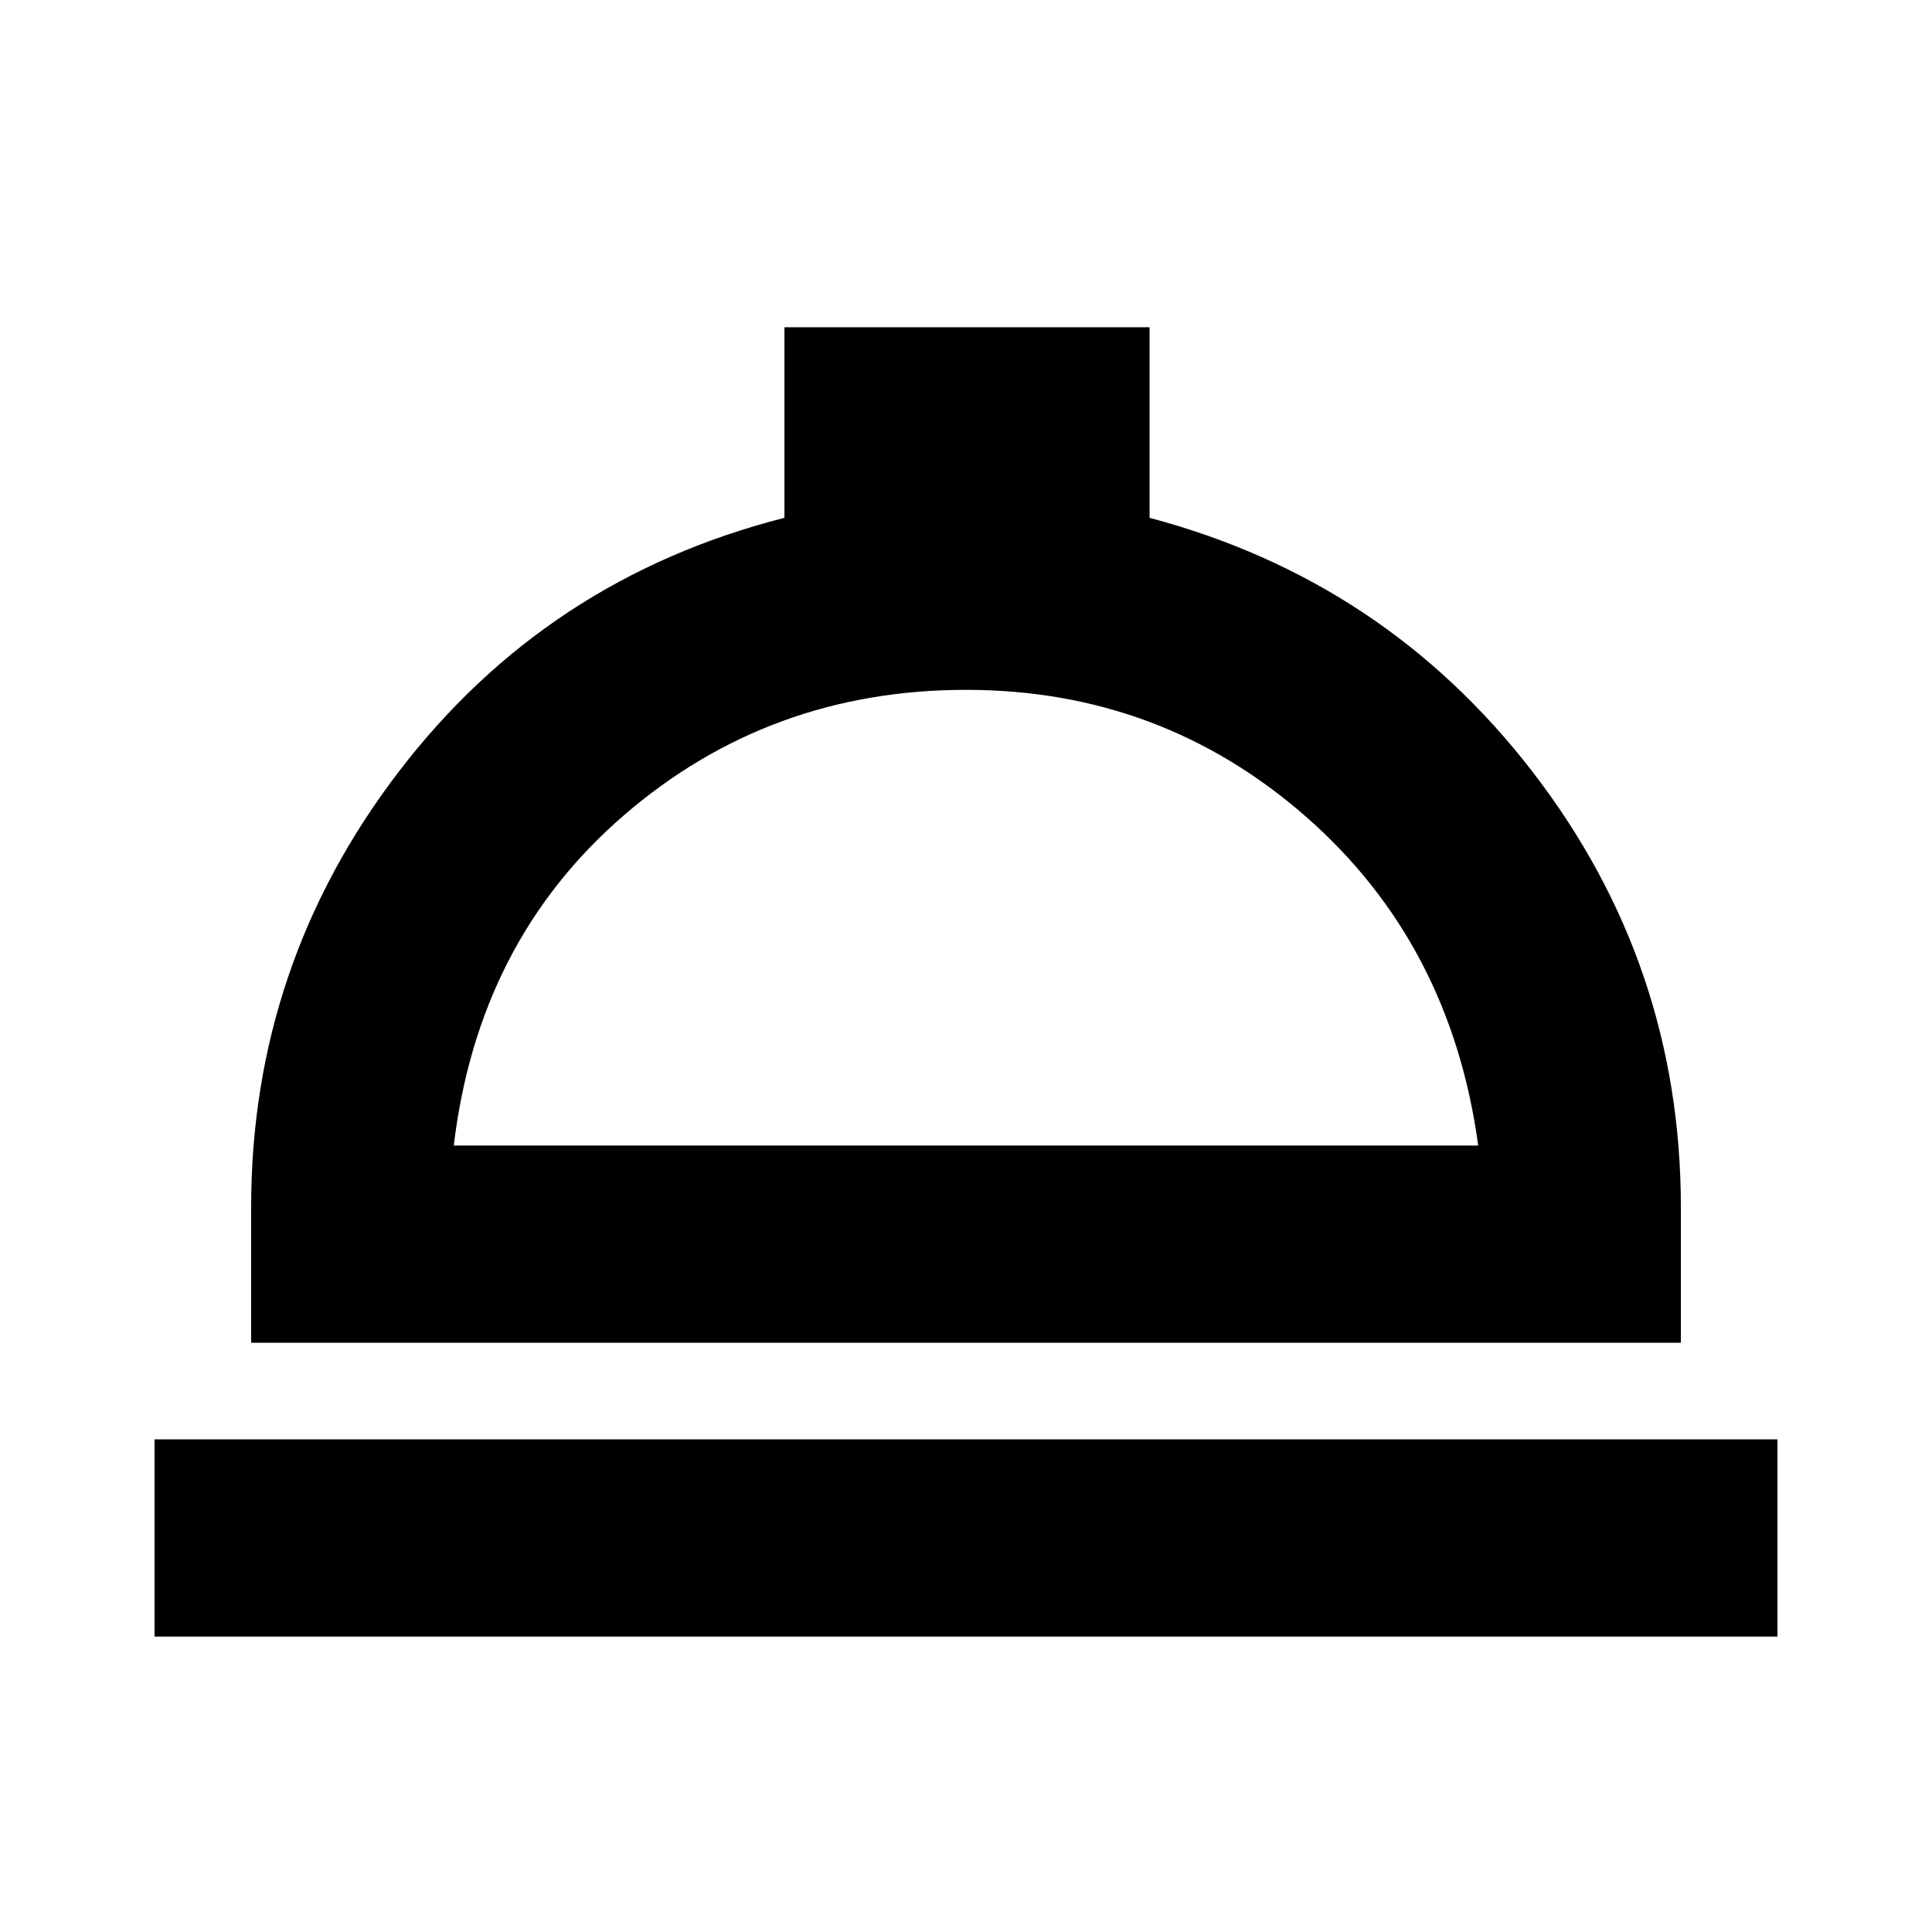 <svg xmlns="http://www.w3.org/2000/svg" height="20" viewBox="0 -960 960 960" width="20"><path d="M76.782-146.78v-98.002h806.436v98.002H76.782Zm48-146.002V-360q0-120.696 73.434-216.652 73.435-95.957 191.566-126.044v-94.697h181.436v94.697q117.131 31.087 190.566 126.544Q835.218-480.696 835.218-360v67.218H124.782Zm100.697-98.001h509.042q-13.695-100.478-85.652-163.456Q576.913-617.217 480-617.217q-97.913 0-170.152 62.478-72.239 62.478-84.369 163.956Zm254.521 0Z"/></svg>